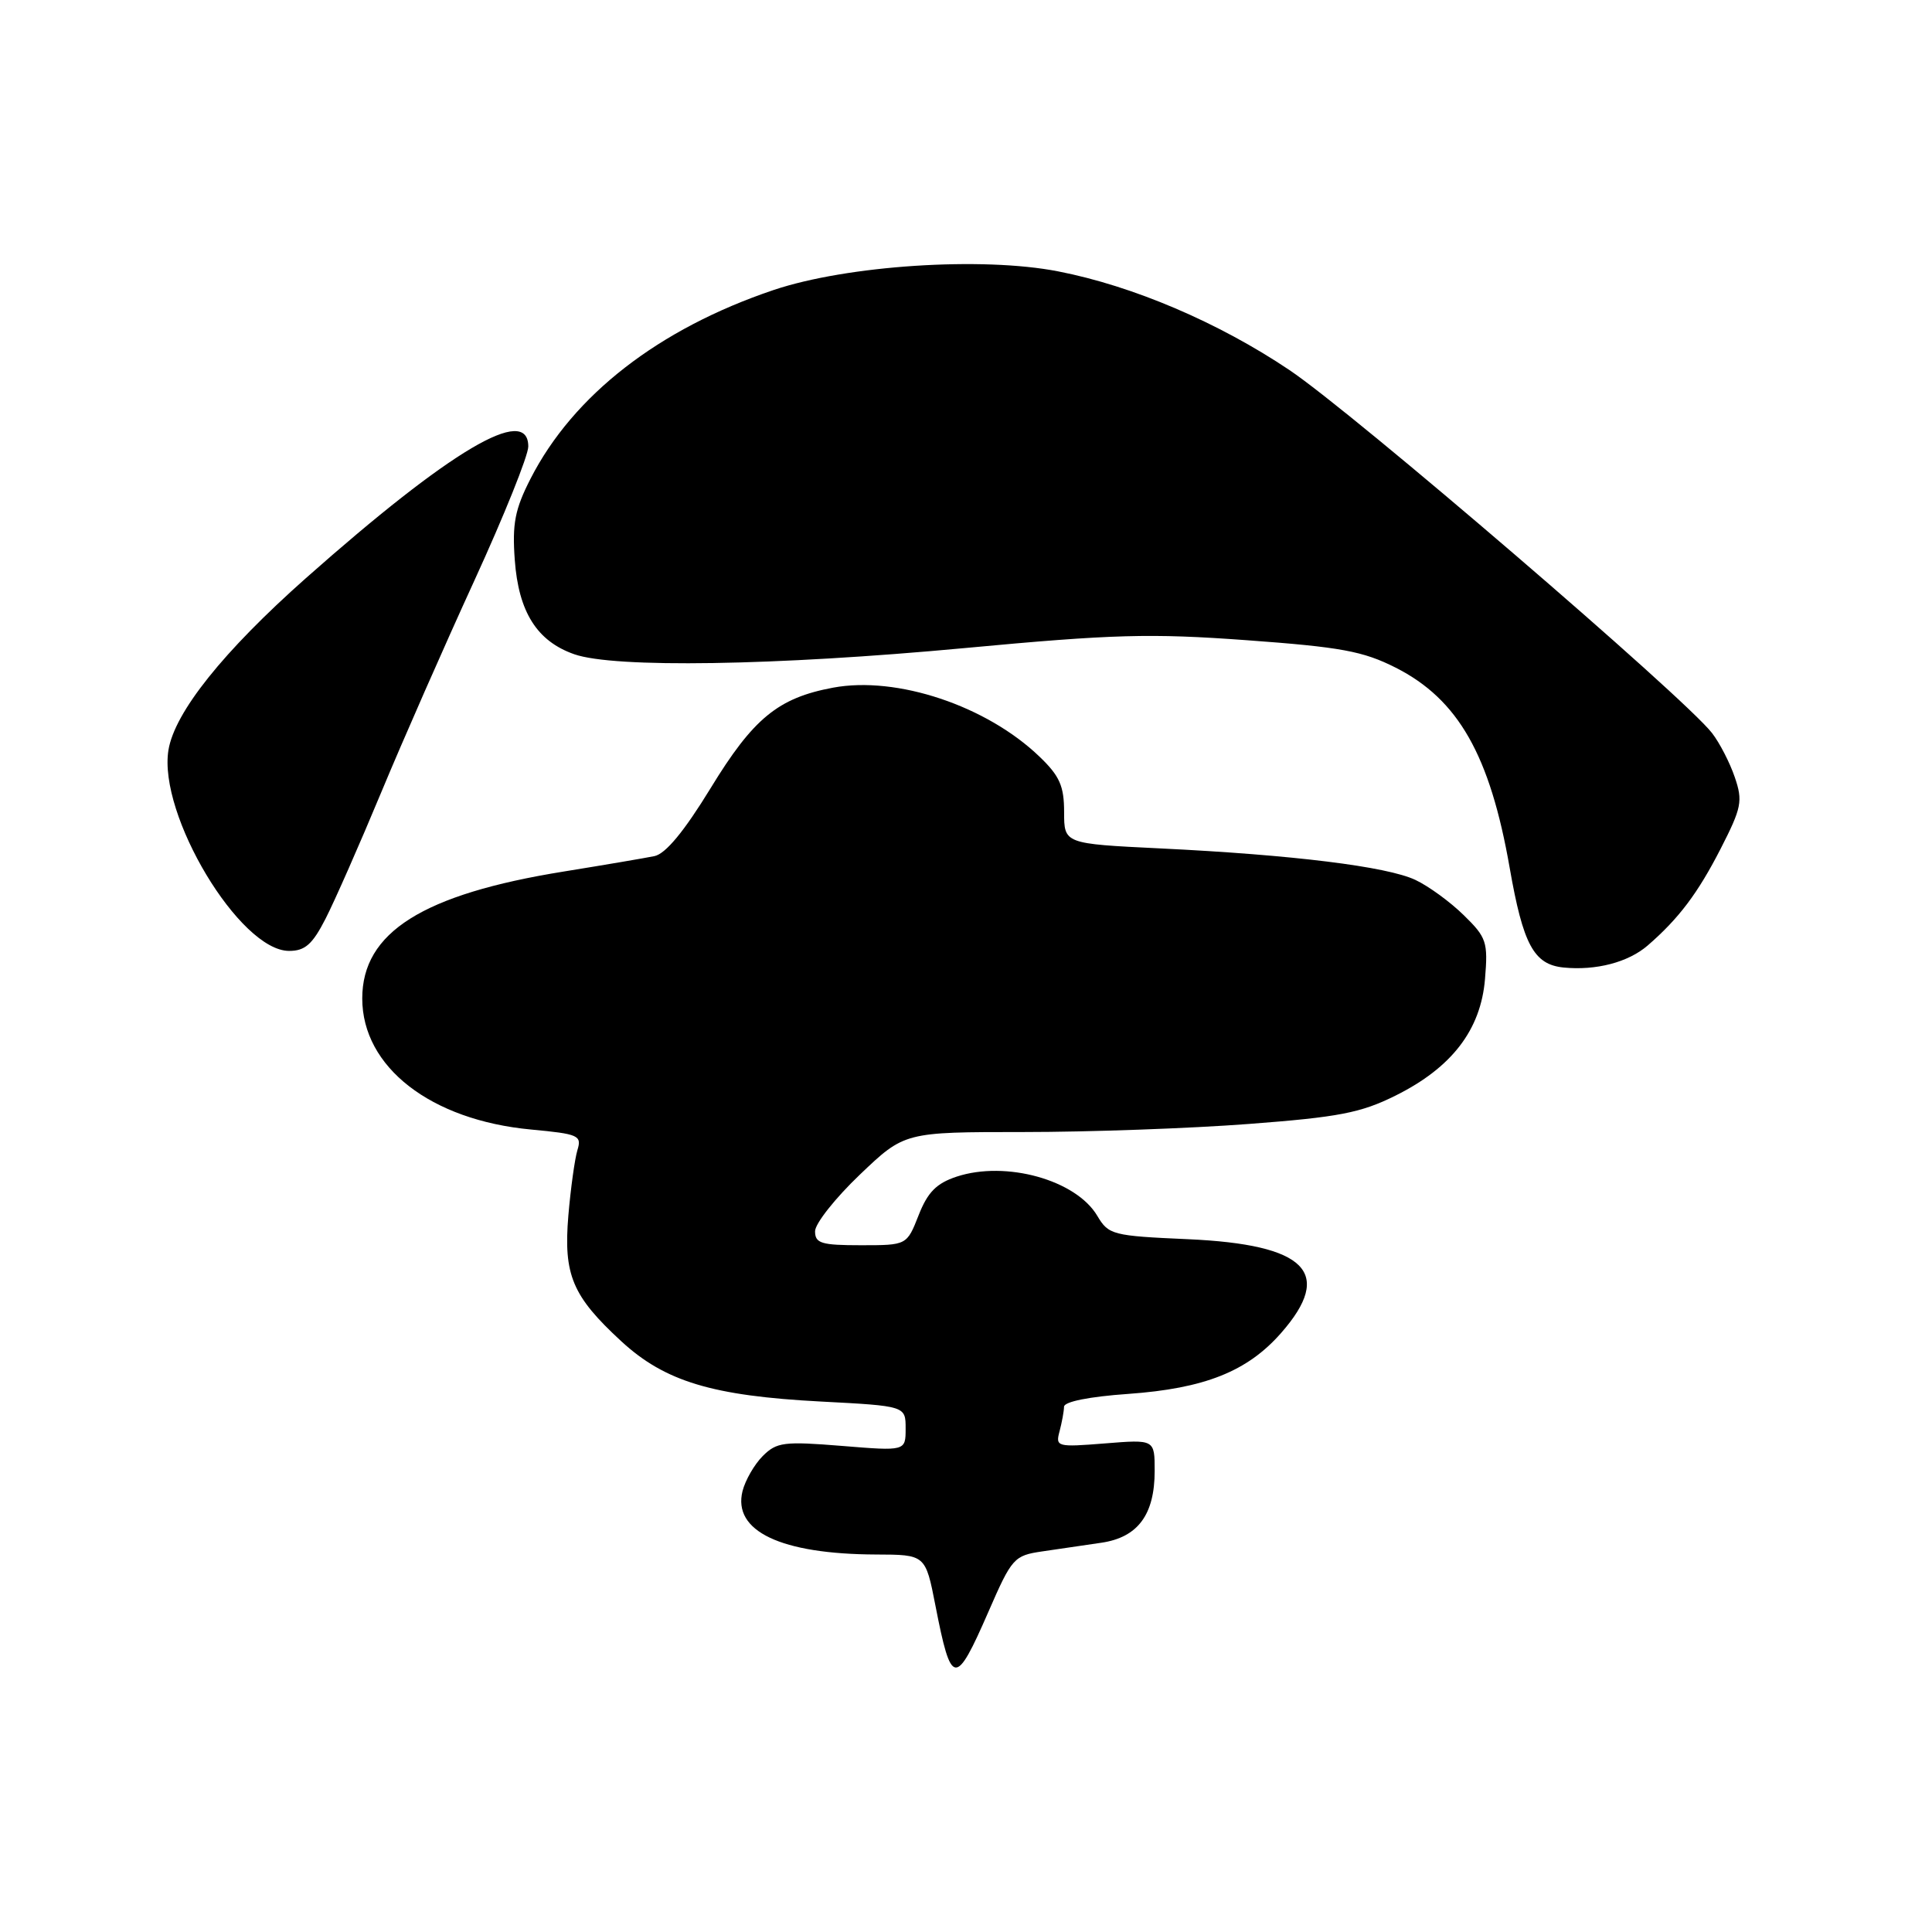 <?xml version="1.0" encoding="UTF-8" standalone="no"?>
<!DOCTYPE svg PUBLIC "-//W3C//DTD SVG 1.1//EN" "http://www.w3.org/Graphics/SVG/1.1/DTD/svg11.dtd" >
<svg xmlns="http://www.w3.org/2000/svg" xmlns:xlink="http://www.w3.org/1999/xlink" version="1.1" viewBox="0 0 256 256">
 <g >
 <path fill="currentColor"
d=" M 130.97 213.57 C 134.08 206.43 134.36 206.12 138.10 205.57 C 140.25 205.26 143.77 204.74 145.94 204.42 C 150.77 203.71 153.00 200.71 153.00 194.90 C 153.00 190.73 153.00 190.73 146.41 191.26 C 140.05 191.77 139.84 191.71 140.40 189.64 C 140.71 188.46 140.98 187.00 140.99 186.40 C 140.99 185.73 144.35 185.06 149.49 184.70 C 159.61 183.98 165.28 181.73 169.75 176.63 C 176.79 168.61 173.10 164.90 157.40 164.20 C 147.41 163.76 146.89 163.62 145.40 161.11 C 142.59 156.35 133.29 153.76 126.76 155.91 C 124.08 156.80 122.92 157.97 121.72 161.03 C 120.16 165.00 120.16 165.00 114.08 165.00 C 108.83 165.00 108.00 164.75 108.00 163.15 C 108.00 162.14 110.67 158.76 113.93 155.65 C 119.85 150.00 119.85 150.00 135.64 150.00 C 144.33 150.00 157.75 149.52 165.47 148.93 C 177.38 148.03 180.32 147.46 184.90 145.18 C 192.37 141.47 196.21 136.47 196.77 129.73 C 197.18 124.82 196.98 124.22 193.96 121.27 C 192.18 119.52 189.30 117.42 187.56 116.60 C 183.81 114.82 171.30 113.27 153.75 112.42 C 141.00 111.80 141.00 111.80 141.00 107.60 C 141.00 104.16 140.41 102.82 137.75 100.27 C 130.74 93.52 118.83 89.54 110.38 91.12 C 103.09 92.48 99.81 95.18 94.14 104.47 C 90.65 110.17 88.20 113.13 86.72 113.44 C 85.50 113.69 80.10 114.61 74.71 115.48 C 56.02 118.49 48.00 123.54 48.00 132.30 C 48.00 141.39 57.07 148.43 70.38 149.67 C 76.67 150.26 77.11 150.45 76.51 152.40 C 76.16 153.56 75.62 157.45 75.31 161.07 C 74.65 168.94 75.83 171.74 82.33 177.73 C 88.10 183.05 94.40 184.96 108.75 185.71 C 120.00 186.30 120.00 186.30 120.00 189.29 C 120.00 192.28 120.00 192.28 111.55 191.59 C 103.88 190.97 102.91 191.09 101.07 192.93 C 99.96 194.04 98.76 196.13 98.39 197.57 C 97.06 202.89 103.46 205.93 116.07 205.98 C 122.63 206.00 122.63 206.00 123.95 212.75 C 126.05 223.52 126.60 223.58 130.97 213.57 Z  M 218.33 125.28 C 222.44 121.72 224.96 118.38 227.98 112.49 C 230.78 107.02 230.95 106.15 229.87 102.99 C 229.22 101.07 227.86 98.43 226.85 97.13 C 223.21 92.41 179.30 54.69 170.85 49.03 C 161.47 42.73 150.13 37.89 140.22 35.96 C 130.12 33.98 112.22 35.16 102.50 38.43 C 87.29 43.56 75.96 52.36 70.30 63.43 C 68.23 67.48 67.86 69.39 68.21 74.19 C 68.71 81.09 71.15 84.96 76.09 86.69 C 81.39 88.55 102.72 88.21 127.75 85.88 C 147.55 84.03 152.40 83.90 165.18 84.83 C 177.68 85.74 180.61 86.28 184.94 88.47 C 193.22 92.67 197.43 100.05 200.04 114.99 C 201.82 125.17 203.24 127.80 207.17 128.20 C 211.48 128.63 215.75 127.51 218.33 125.28 Z  M 43.13 121.75 C 44.33 119.41 47.65 111.88 50.51 105.00 C 53.37 98.12 58.93 85.49 62.86 76.92 C 66.79 68.35 70.00 60.36 70.00 59.17 C 70.00 53.53 59.71 59.62 40.53 76.61 C 29.59 86.31 23.14 94.38 22.32 99.39 C 20.93 107.96 31.77 126.00 38.31 126.00 C 40.42 126.00 41.40 125.13 43.13 121.75 Z "/>
</g>
</svg>